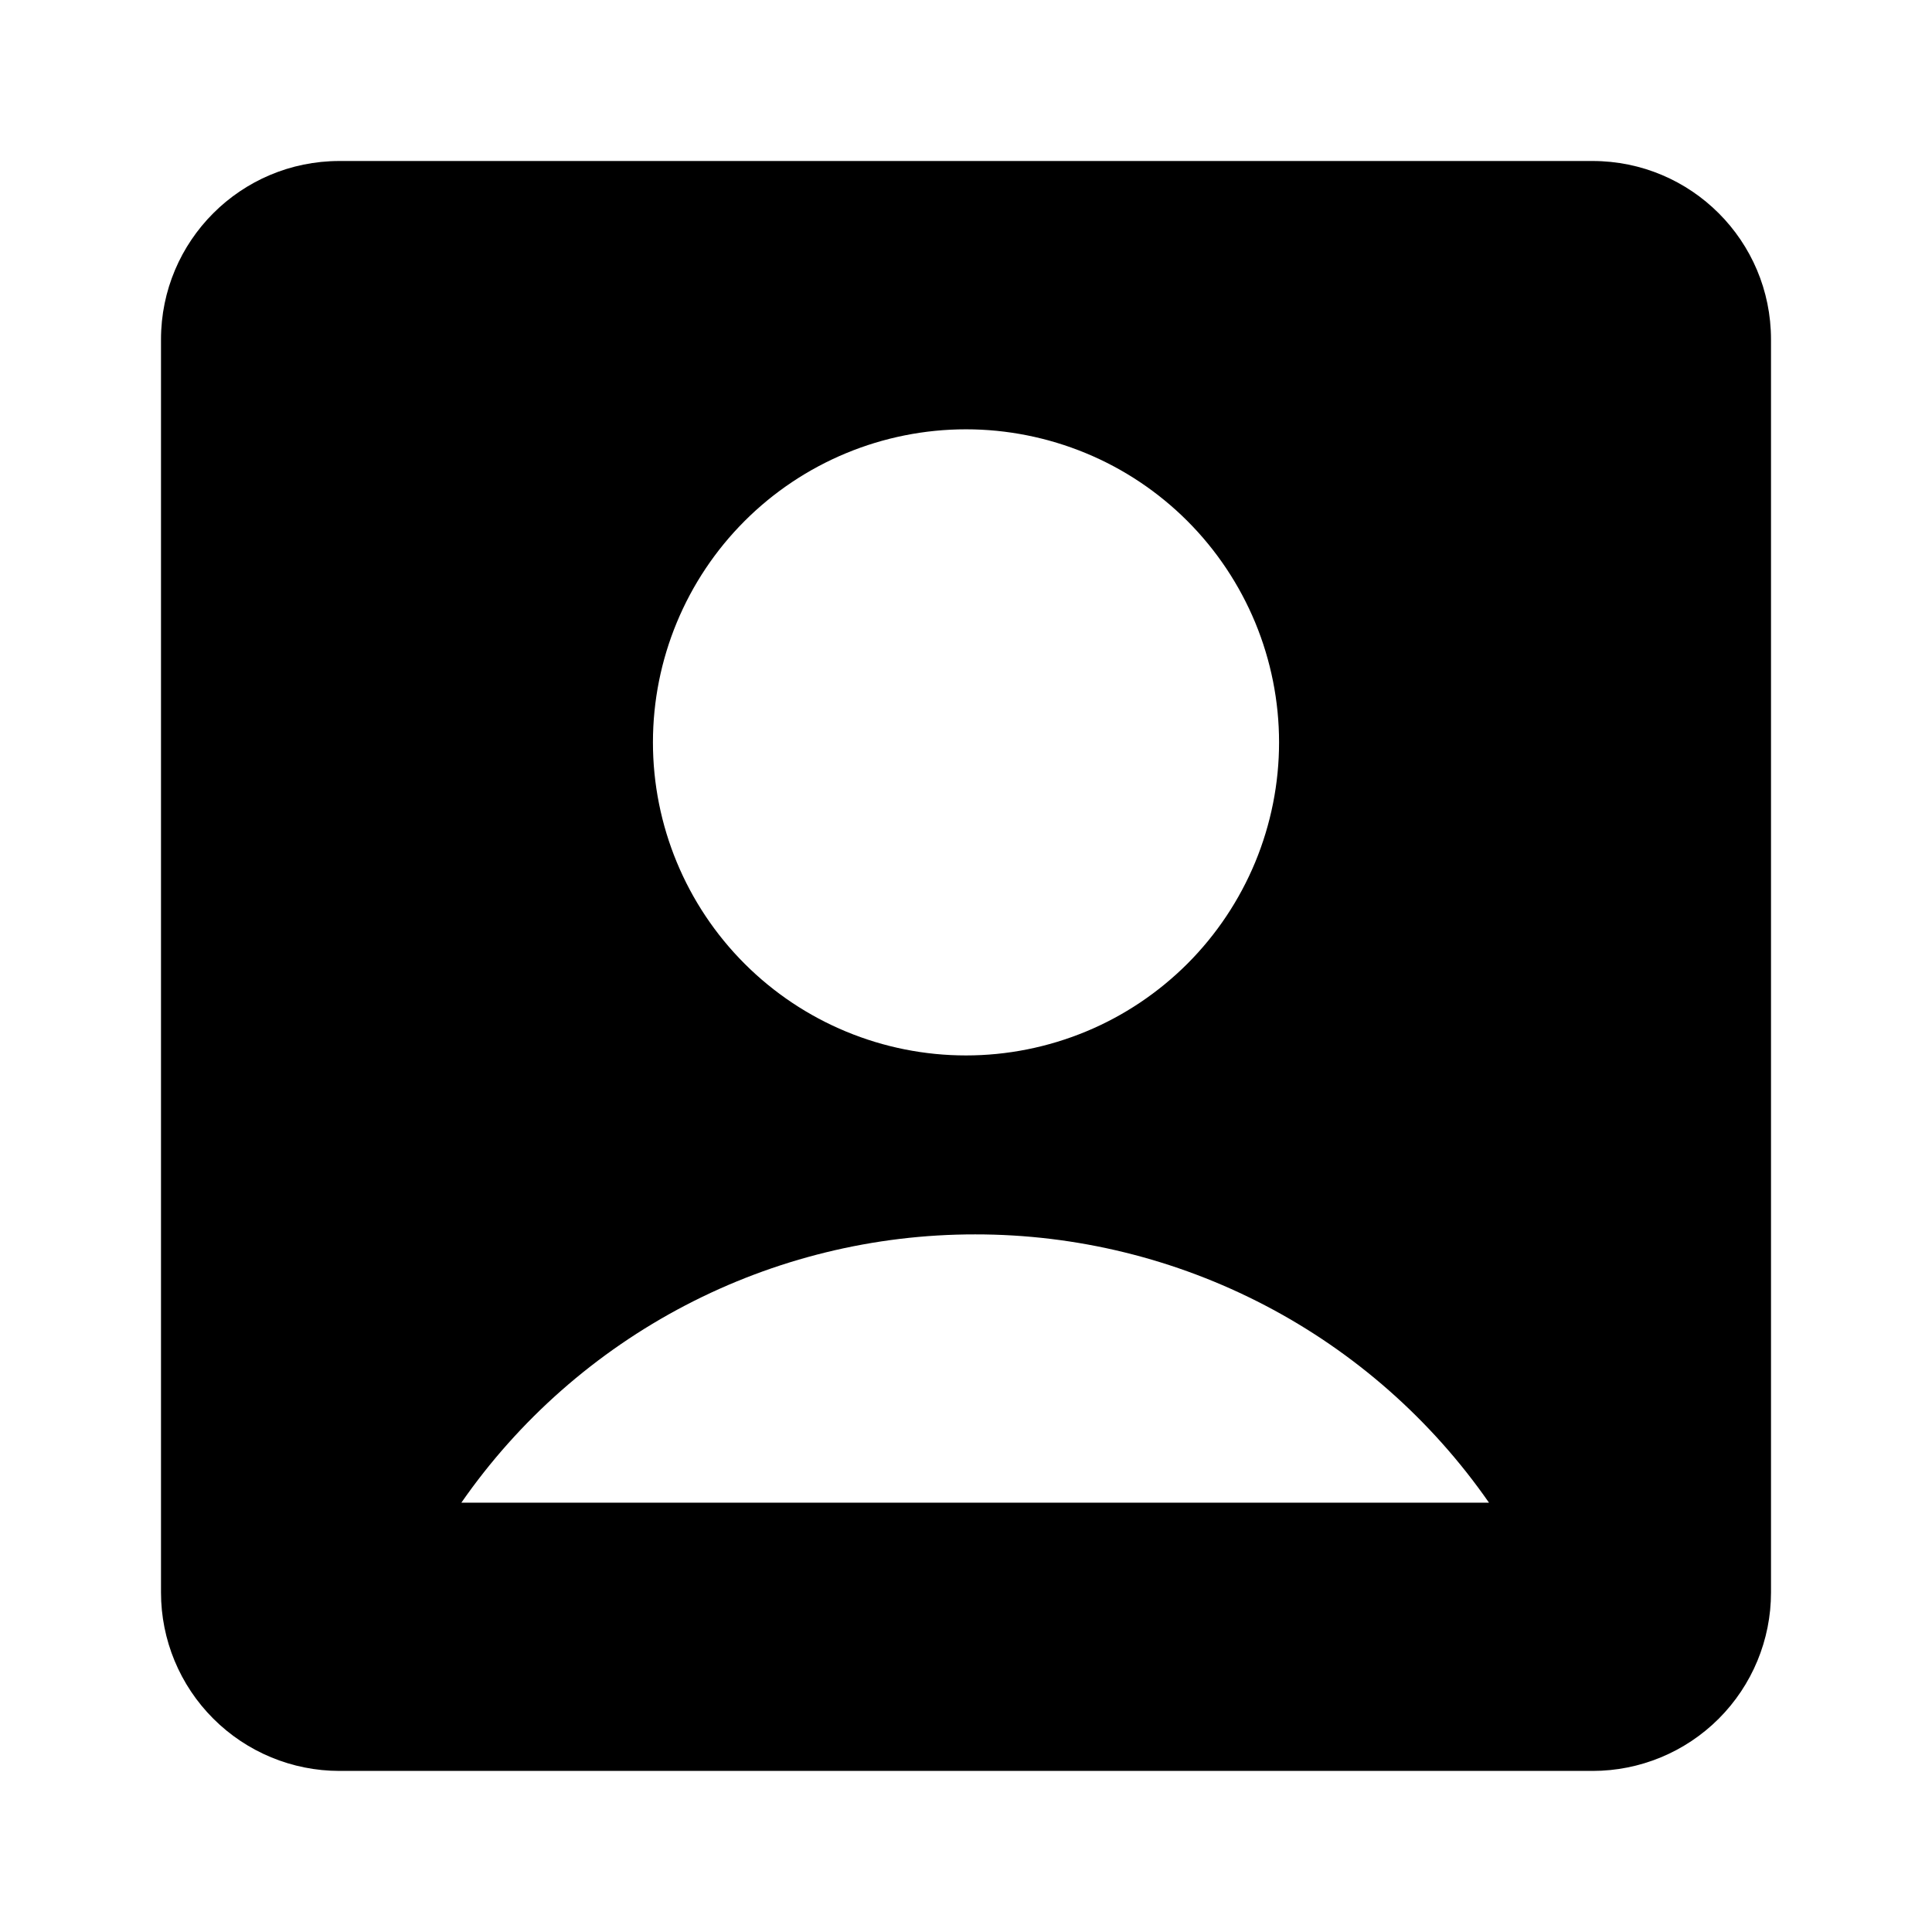 <svg xmlns="http://www.w3.org/2000/svg" fill="none" viewBox="0 0 24 24">
  <path fill="#000" d="M2 4.217C2 2.992 2.992 2 4.217 2H19.783C21.008 2 22 2.992 22 4.217V19.783c0 .588-.234 1.152-.649 1.567-.416.416-.98.649-1.567.649H4.217c-.588 0-1.152-.234-1.567-.649C2.234 20.935 2 20.371 2 19.783V4.217ZM5.73 18.667h12.767c-.716-1.03-1.671-1.871-2.782-2.451-1.111-.58-2.347-.883-3.601-.882-1.254-.001-2.49.302-3.601.882-1.112.581-2.066 1.421-2.782 2.451ZM12 13.111c.511 0 1.016-.101 1.488-.296s.9-.482 1.262-.843c.361-.361.647-.79.843-1.262.195-.472.296-.977.296-1.488 0-.511-.101-1.016-.296-1.488-.196-.472-.482-.901-.843-1.262-.361-.361-.79-.648-1.262-.843-.472-.195-.978-.296-1.488-.296-1.031 0-2.021.41-2.75 1.139-.729.729-1.139 1.718-1.139 2.75 0 1.031.41 2.021 1.139 2.75.729.729 1.718 1.139 2.75 1.139Z"/>
</svg>
